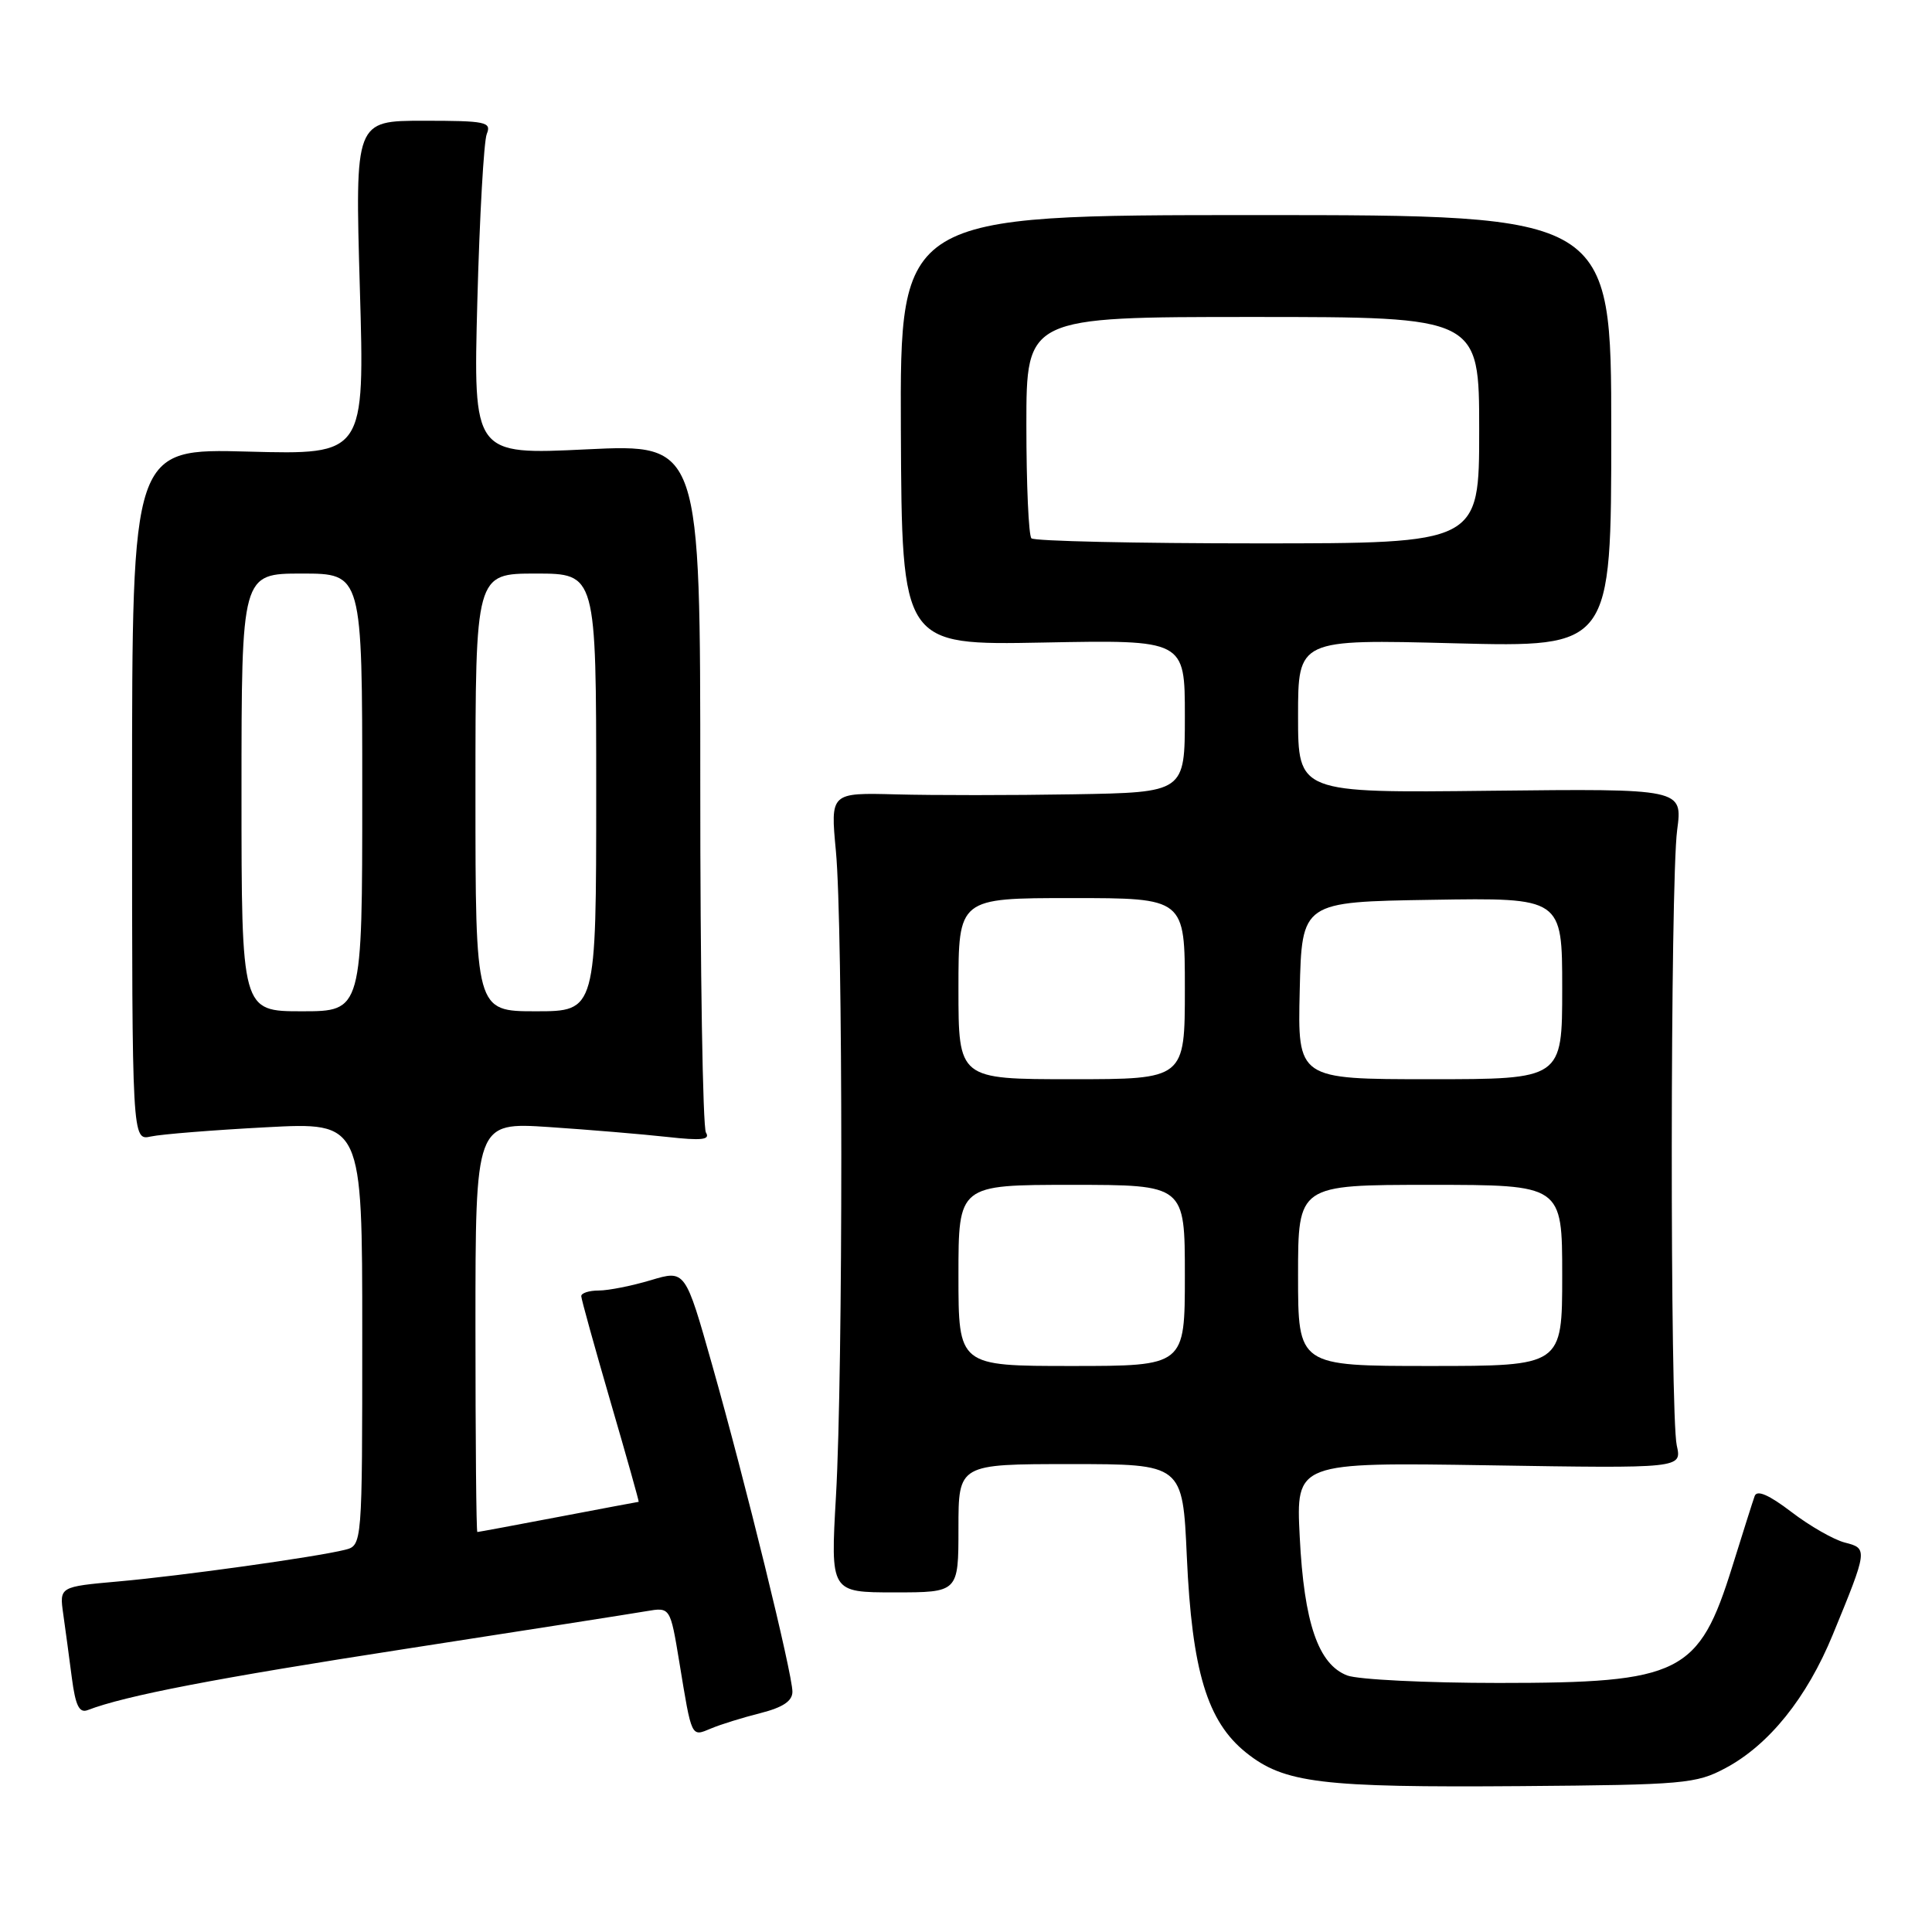 <?xml version="1.0" encoding="UTF-8" standalone="no"?>
<!DOCTYPE svg PUBLIC "-//W3C//DTD SVG 1.1//EN" "http://www.w3.org/Graphics/SVG/1.1/DTD/svg11.dtd" >
<svg xmlns="http://www.w3.org/2000/svg" xmlns:xlink="http://www.w3.org/1999/xlink" version="1.1" viewBox="0 0 256 256">
 <g >
 <path fill="currentColor"
d=" M 228.64 234.28 C 234.41 231.20 239.41 224.98 242.85 216.61 C 247.49 205.33 247.51 205.17 244.46 204.40 C 243.00 204.03 239.81 202.21 237.38 200.35 C 234.38 198.06 232.80 197.38 232.50 198.24 C 232.25 198.93 230.93 203.12 229.55 207.54 C 225.10 221.82 222.75 223.00 198.60 223.00 C 188.99 223.00 179.95 222.55 178.52 222.01 C 174.68 220.55 172.79 215.05 172.22 203.63 C 171.72 193.76 171.72 193.76 197.29 194.16 C 222.86 194.57 222.86 194.57 222.18 191.53 C 221.27 187.46 221.31 116.95 222.23 110.00 C 222.96 104.50 222.96 104.50 197.48 104.78 C 172.00 105.07 172.00 105.07 172.00 94.88 C 172.00 84.70 172.00 84.70 192.75 85.24 C 213.50 85.77 213.50 85.77 213.50 57.14 C 213.50 28.50 213.50 28.50 166.37 28.50 C 119.25 28.50 119.25 28.50 119.37 57.00 C 119.50 85.50 119.50 85.50 138.25 85.14 C 157.00 84.78 157.00 84.78 157.00 94.89 C 157.00 105.00 157.00 105.00 142.25 105.25 C 134.14 105.39 123.57 105.39 118.76 105.26 C 110.03 105.03 110.03 105.03 110.76 112.76 C 111.71 122.74 111.72 181.69 110.77 198.25 C 110.04 211.00 110.04 211.00 118.52 211.00 C 127.00 211.00 127.00 211.00 127.00 202.50 C 127.00 194.00 127.00 194.00 141.85 194.00 C 156.71 194.00 156.71 194.00 157.26 206.25 C 157.94 221.41 159.96 228.10 165.11 232.23 C 170.16 236.28 175.03 236.87 201.50 236.67 C 223.14 236.50 224.75 236.36 228.64 234.28 Z  M 100.75 227.00 C 103.74 226.24 105.00 225.40 105.00 224.16 C 105.00 221.78 98.78 196.45 94.37 180.88 C 90.80 168.26 90.80 168.26 86.24 169.63 C 83.73 170.38 80.63 171.00 79.34 171.00 C 78.05 171.00 77.01 171.34 77.02 171.75 C 77.03 172.16 78.78 178.46 80.90 185.75 C 83.03 193.04 84.70 199.00 84.63 199.00 C 84.56 199.00 79.77 199.90 74.00 201.00 C 68.23 202.10 63.39 203.00 63.25 203.00 C 63.11 203.00 63.00 190.78 63.00 175.85 C 63.00 148.70 63.00 148.70 72.75 149.34 C 78.11 149.70 85.16 150.29 88.41 150.65 C 92.98 151.16 94.14 151.03 93.54 150.07 C 93.12 149.39 92.78 128.58 92.79 103.82 C 92.80 58.82 92.80 58.82 77.75 59.54 C 62.71 60.27 62.71 60.27 63.25 39.89 C 63.55 28.67 64.11 18.71 64.50 17.75 C 65.15 16.16 64.39 16.00 56.13 16.00 C 47.04 16.00 47.04 16.00 47.68 38.13 C 48.33 60.25 48.33 60.25 32.91 59.84 C 17.50 59.42 17.50 59.42 17.50 105.28 C 17.50 151.14 17.50 151.14 20.00 150.59 C 21.38 150.29 28.24 149.74 35.25 149.37 C 48.00 148.69 48.00 148.69 48.00 176.74 C 48.00 204.78 48.00 204.78 45.70 205.36 C 41.91 206.31 24.05 208.81 15.68 209.55 C 7.87 210.25 7.87 210.25 8.38 213.87 C 8.66 215.87 9.18 219.67 9.52 222.33 C 10.00 226.00 10.50 227.02 11.61 226.60 C 16.60 224.68 28.60 222.37 53.83 218.47 C 69.60 216.03 83.92 213.79 85.65 213.49 C 88.81 212.95 88.81 212.95 90.01 220.22 C 91.68 230.40 91.56 230.14 94.22 229.03 C 95.47 228.50 98.41 227.59 100.75 227.00 Z  M 127.00 169.00 C 127.00 157.00 127.00 157.00 142.00 157.00 C 157.00 157.00 157.00 157.00 157.00 169.00 C 157.00 181.00 157.00 181.00 142.00 181.00 C 127.00 181.00 127.00 181.00 127.00 169.00 Z  M 172.00 169.00 C 172.00 157.00 172.00 157.00 189.50 157.00 C 207.00 157.00 207.00 157.00 207.00 169.00 C 207.00 181.00 207.00 181.00 189.50 181.00 C 172.00 181.00 172.00 181.00 172.00 169.00 Z  M 127.00 131.00 C 127.00 119.00 127.00 119.00 142.00 119.00 C 157.00 119.00 157.00 119.00 157.00 131.00 C 157.00 143.00 157.00 143.00 142.00 143.00 C 127.00 143.00 127.00 143.00 127.00 131.00 Z  M 172.22 131.25 C 172.50 119.50 172.50 119.50 189.75 119.23 C 207.00 118.95 207.00 118.95 207.00 130.98 C 207.00 143.00 207.00 143.00 189.47 143.00 C 171.94 143.00 171.94 143.00 172.22 131.25 Z  M 136.67 71.33 C 136.30 70.97 136.00 64.22 136.00 56.33 C 136.00 42.00 136.00 42.00 166.00 42.00 C 196.00 42.00 196.00 42.00 196.00 57.00 C 196.00 72.00 196.00 72.00 166.67 72.00 C 150.53 72.00 137.03 71.70 136.67 71.33 Z  M 32.00 105.00 C 32.00 76.00 32.00 76.00 40.00 76.00 C 48.00 76.00 48.00 76.00 48.00 105.00 C 48.00 134.00 48.00 134.00 40.00 134.00 C 32.00 134.00 32.00 134.00 32.00 105.00 Z  M 63.00 105.00 C 63.00 76.00 63.00 76.00 71.00 76.00 C 79.00 76.00 79.00 76.00 79.00 105.00 C 79.00 134.00 79.00 134.00 71.00 134.00 C 63.00 134.00 63.00 134.00 63.00 105.00 Z "/>
</g>
</svg>